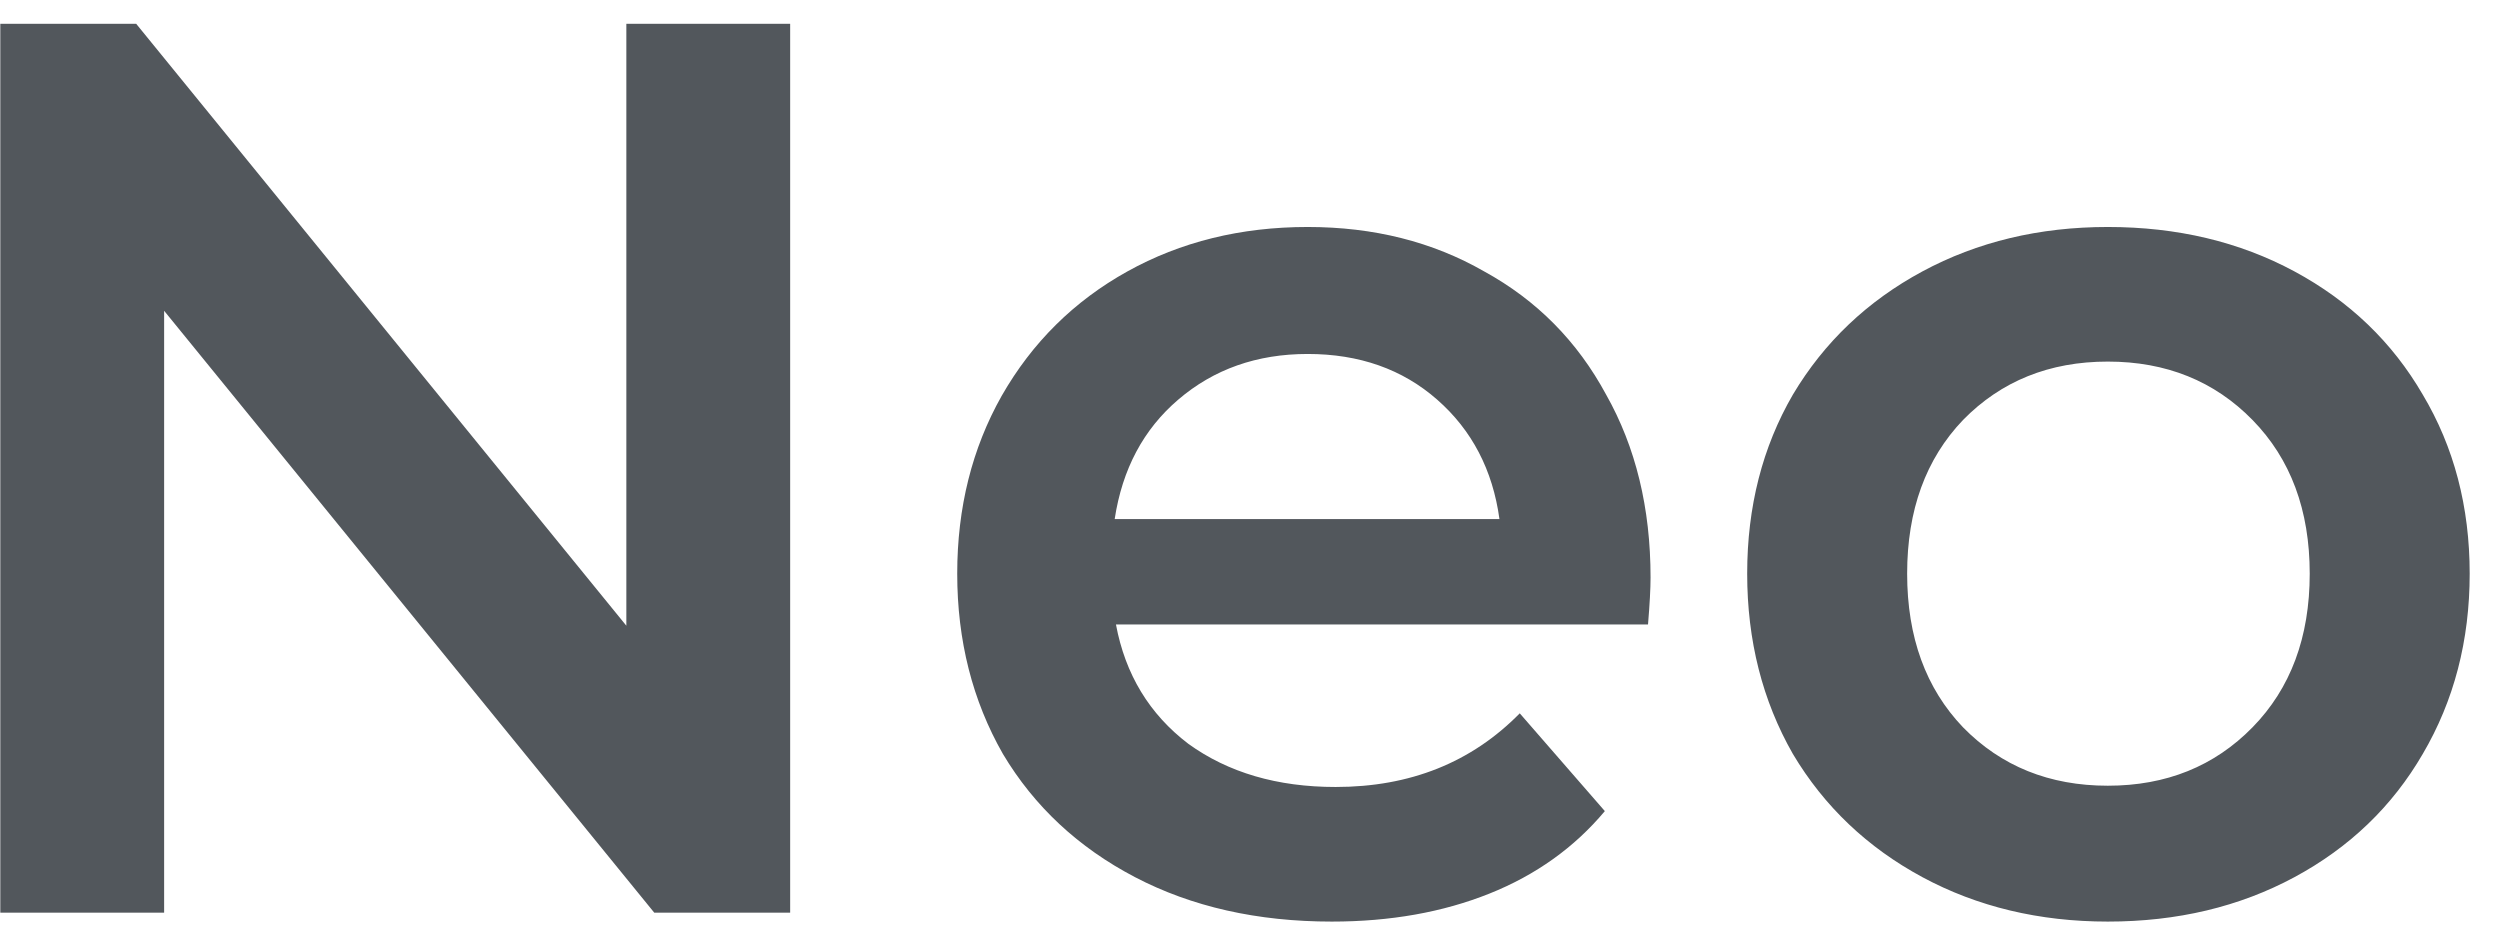 <svg width="63" height="24" viewBox="0 0 63 24" fill="none" xmlns="http://www.w3.org/2000/svg">
<path d="M19.912 0.6V23H16.488L4.136 7.832V23H0.008V0.6H3.432L15.784 15.768V0.6H19.912ZM41.594 14.552C41.594 14.829 41.573 15.224 41.53 15.736H28.122C28.357 16.995 28.965 17.997 29.946 18.744C30.949 19.469 32.186 19.832 33.658 19.832C35.536 19.832 37.082 19.213 38.298 17.976L40.442 20.44C39.674 21.357 38.704 22.051 37.53 22.52C36.357 22.989 35.034 23.224 33.562 23.224C31.685 23.224 30.032 22.851 28.602 22.104C27.173 21.357 26.064 20.323 25.274 19C24.506 17.656 24.122 16.141 24.122 14.456C24.122 12.792 24.496 11.299 25.242 9.976C26.01 8.632 27.066 7.587 28.41 6.84C29.754 6.093 31.269 5.72 32.954 5.72C34.618 5.72 36.101 6.093 37.402 6.84C38.725 7.565 39.749 8.6 40.474 9.944C41.221 11.267 41.594 12.803 41.594 14.552ZM32.954 8.92C31.674 8.92 30.586 9.304 29.69 10.072C28.816 10.819 28.282 11.821 28.09 13.08H37.786C37.616 11.843 37.093 10.84 36.218 10.072C35.344 9.304 34.256 8.92 32.954 8.92ZM53.117 23.224C51.389 23.224 49.831 22.851 48.444 22.104C47.058 21.357 45.97 20.323 45.181 19C44.413 17.656 44.029 16.141 44.029 14.456C44.029 12.771 44.413 11.267 45.181 9.944C45.97 8.621 47.058 7.587 48.444 6.84C49.831 6.093 51.389 5.72 53.117 5.72C54.866 5.72 56.434 6.093 57.821 6.84C59.207 7.587 60.285 8.621 61.053 9.944C61.842 11.267 62.236 12.771 62.236 14.456C62.236 16.141 61.842 17.656 61.053 19C60.285 20.323 59.207 21.357 57.821 22.104C56.434 22.851 54.866 23.224 53.117 23.224ZM53.117 19.8C54.589 19.8 55.804 19.309 56.764 18.328C57.724 17.347 58.205 16.056 58.205 14.456C58.205 12.856 57.724 11.565 56.764 10.584C55.804 9.603 54.589 9.112 53.117 9.112C51.645 9.112 50.428 9.603 49.468 10.584C48.53 11.565 48.06 12.856 48.06 14.456C48.06 16.056 48.53 17.347 49.468 18.328C50.428 19.309 51.645 19.8 53.117 19.8Z" fill="#52575C"/>
</svg>
